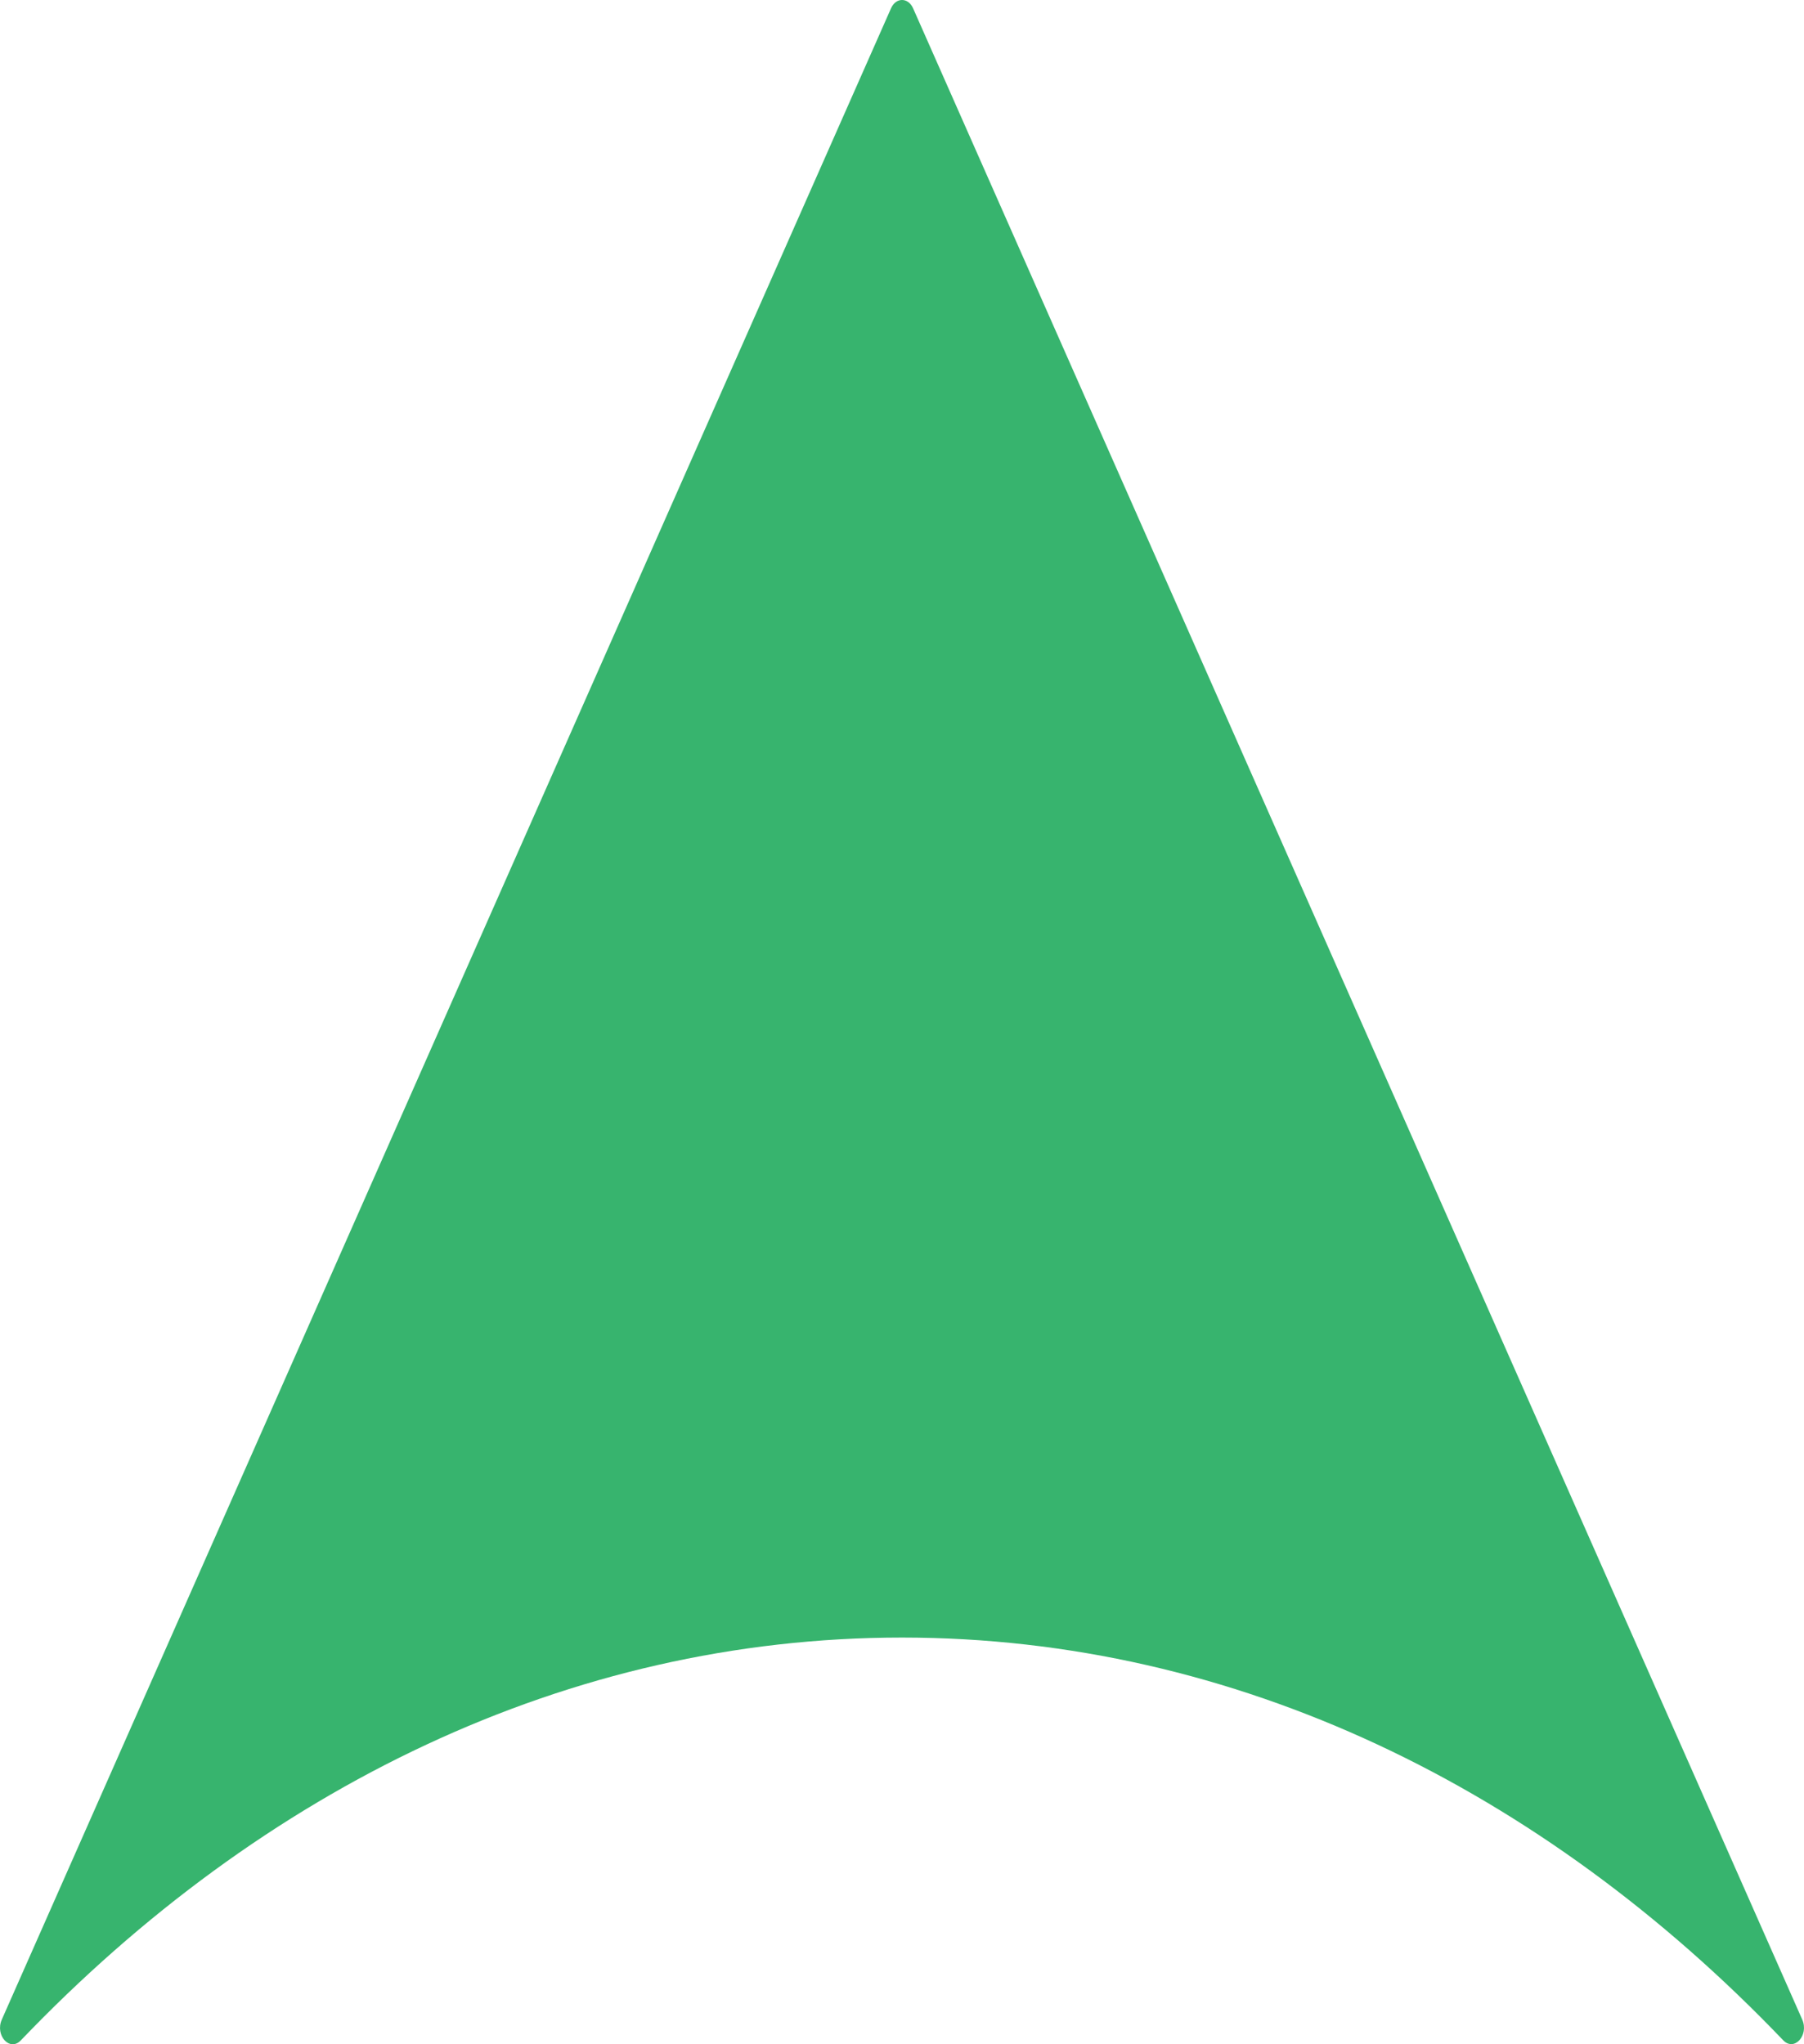 <svg width="30" height="34" viewBox="0 0 30 34" fill="none" xmlns="http://www.w3.org/2000/svg">
<path d="M15.184 0.137L29.97 33.588C30.087 33.852 29.837 34.125 29.654 33.934C25.649 29.747 20.551 27.236 15 27.236C9.449 27.236 4.354 29.747 0.346 33.936C0.163 34.127 -0.086 33.854 0.03 33.59L14.818 0.137C14.899 -0.046 15.102 -0.046 15.184 0.137Z" fill="#37B46E"/>
</svg>
